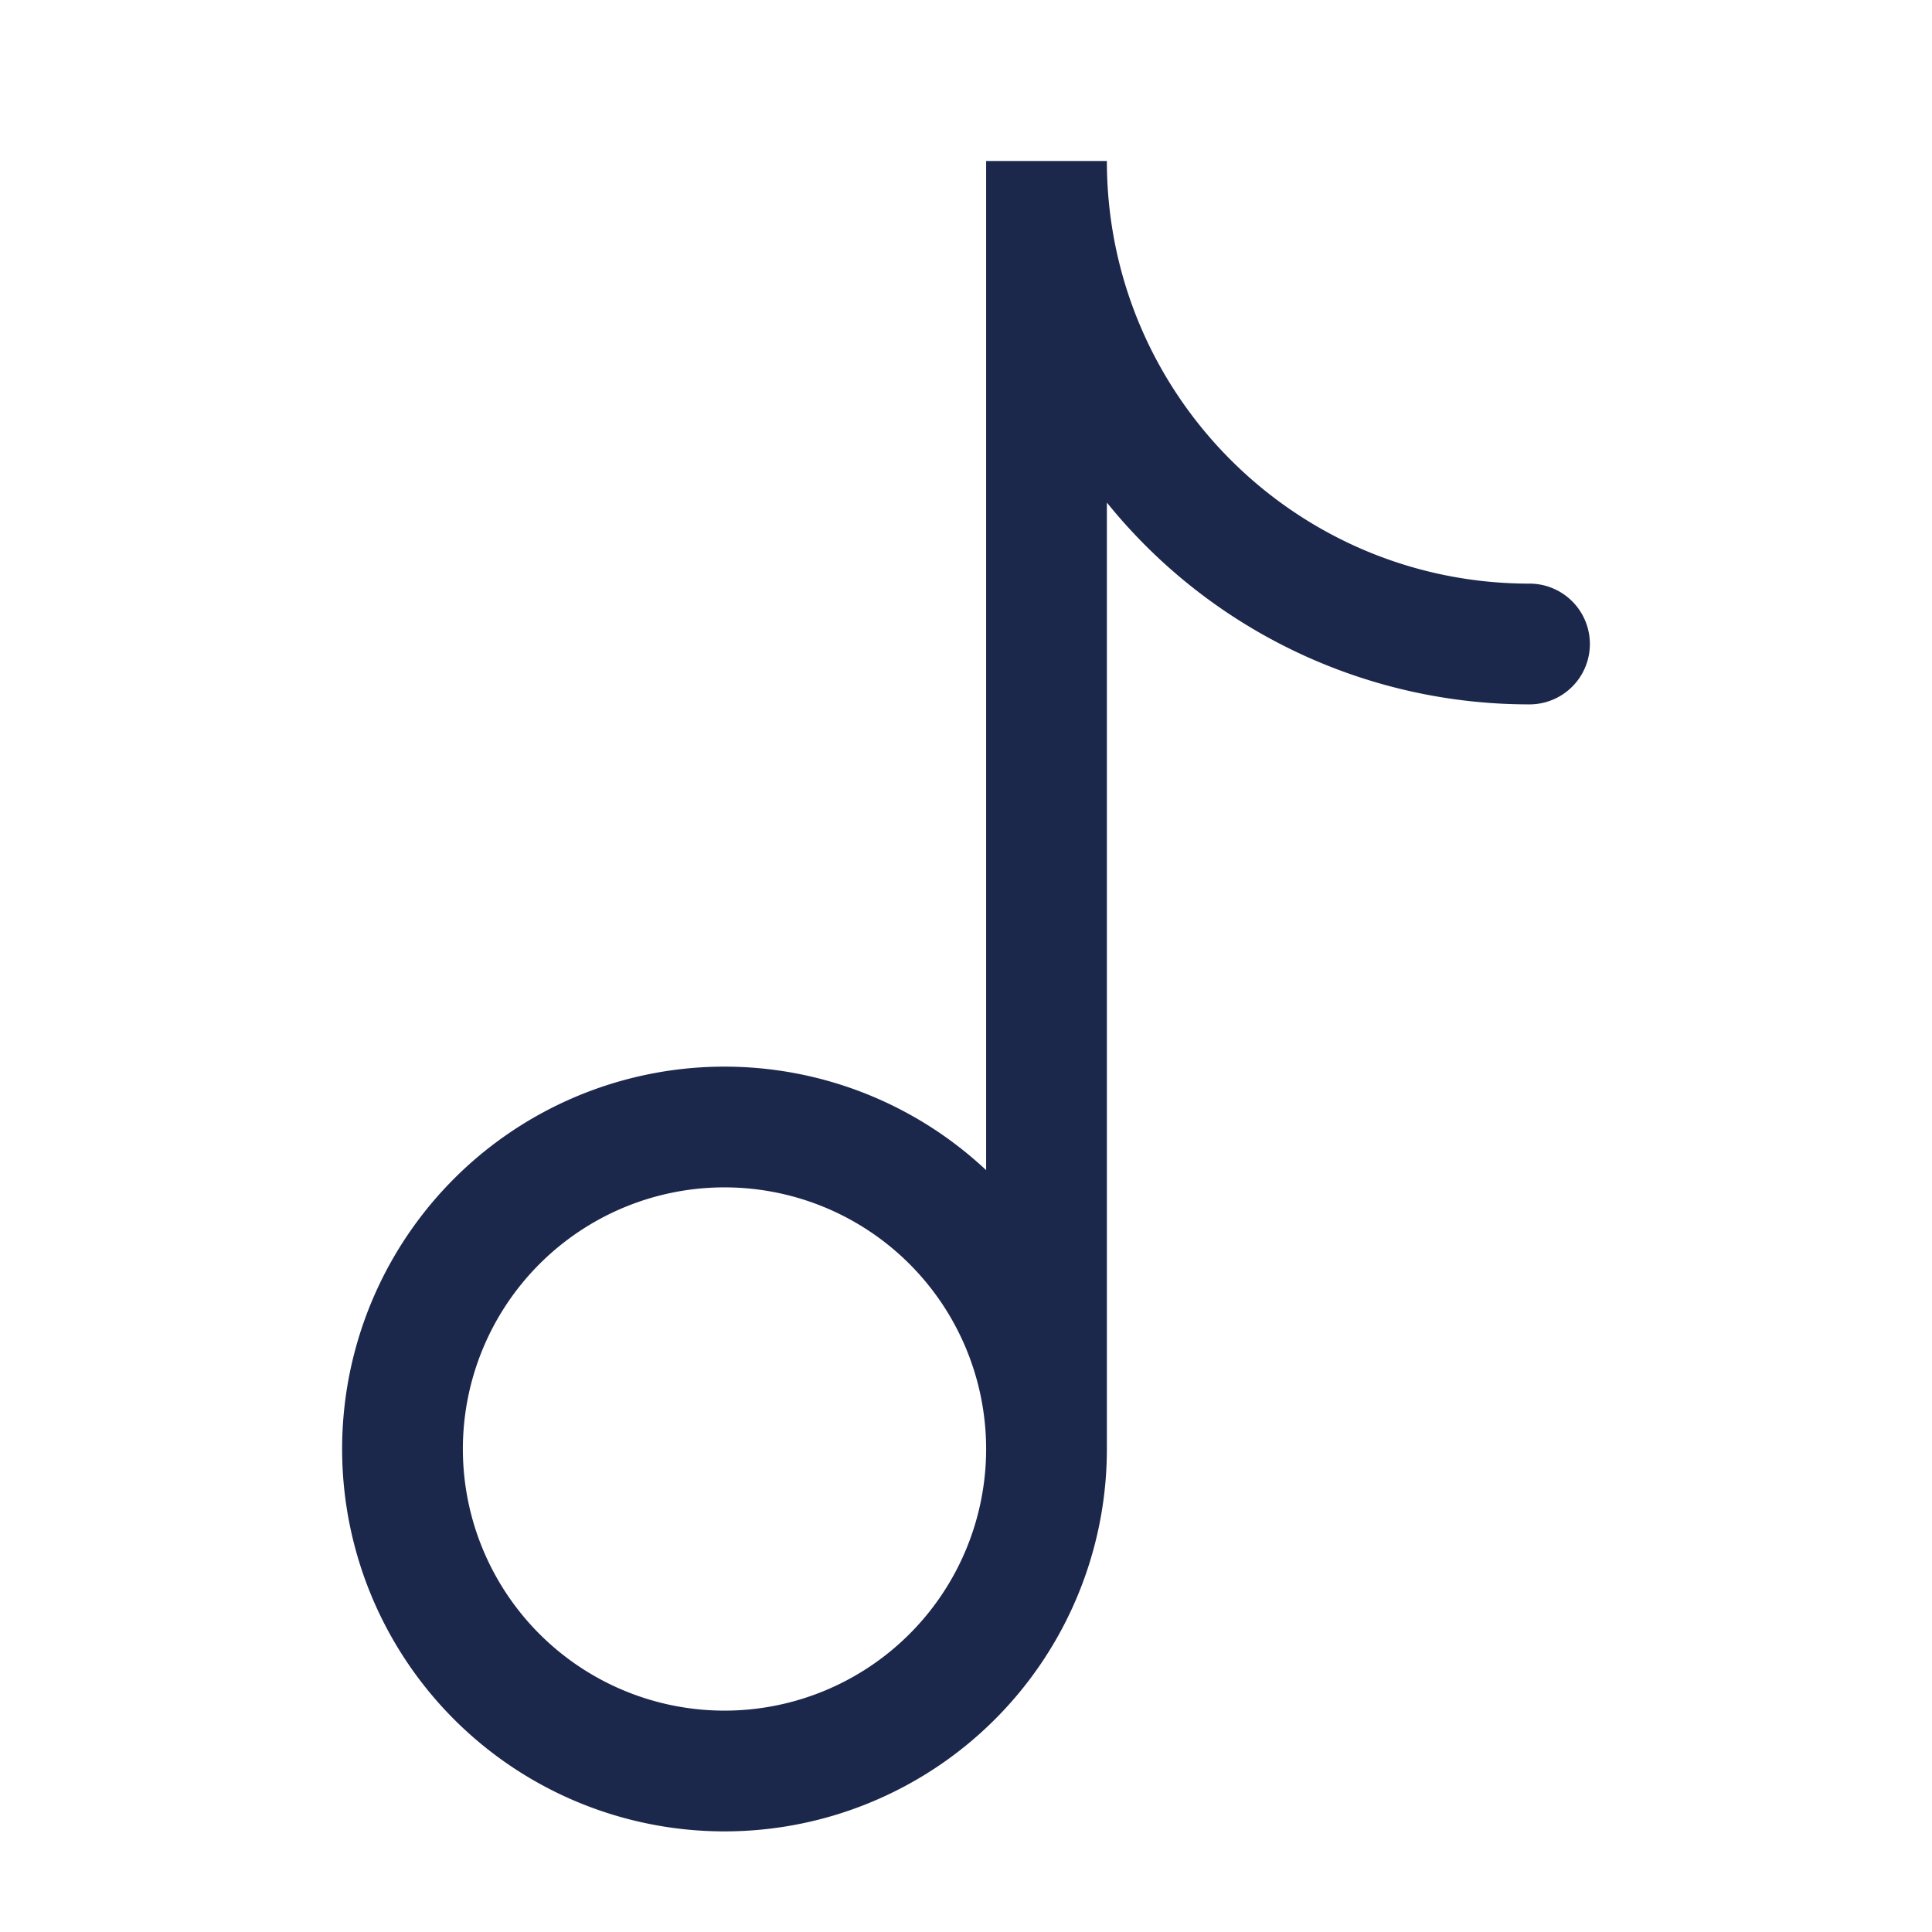 <svg xmlns="http://www.w3.org/2000/svg" width="24" height="24" fill="none">
  <path fill="#1C274C" fill-rule="evenodd" d="M13.75 2c0 2.9 2.35 5.25 5.25 5.25a.75.75 0 0 1 0 1.5 6.737 6.737 0 0 1-5.25-2.507V18a4.75 4.75 0 1 1-1.5-3.464V2h1.5Zm-1.5 16a3.25 3.25 0 1 0-6.5 0 3.25 3.25 0 0 0 6.5 0Z" clip-rule="evenodd"/>
</svg>
